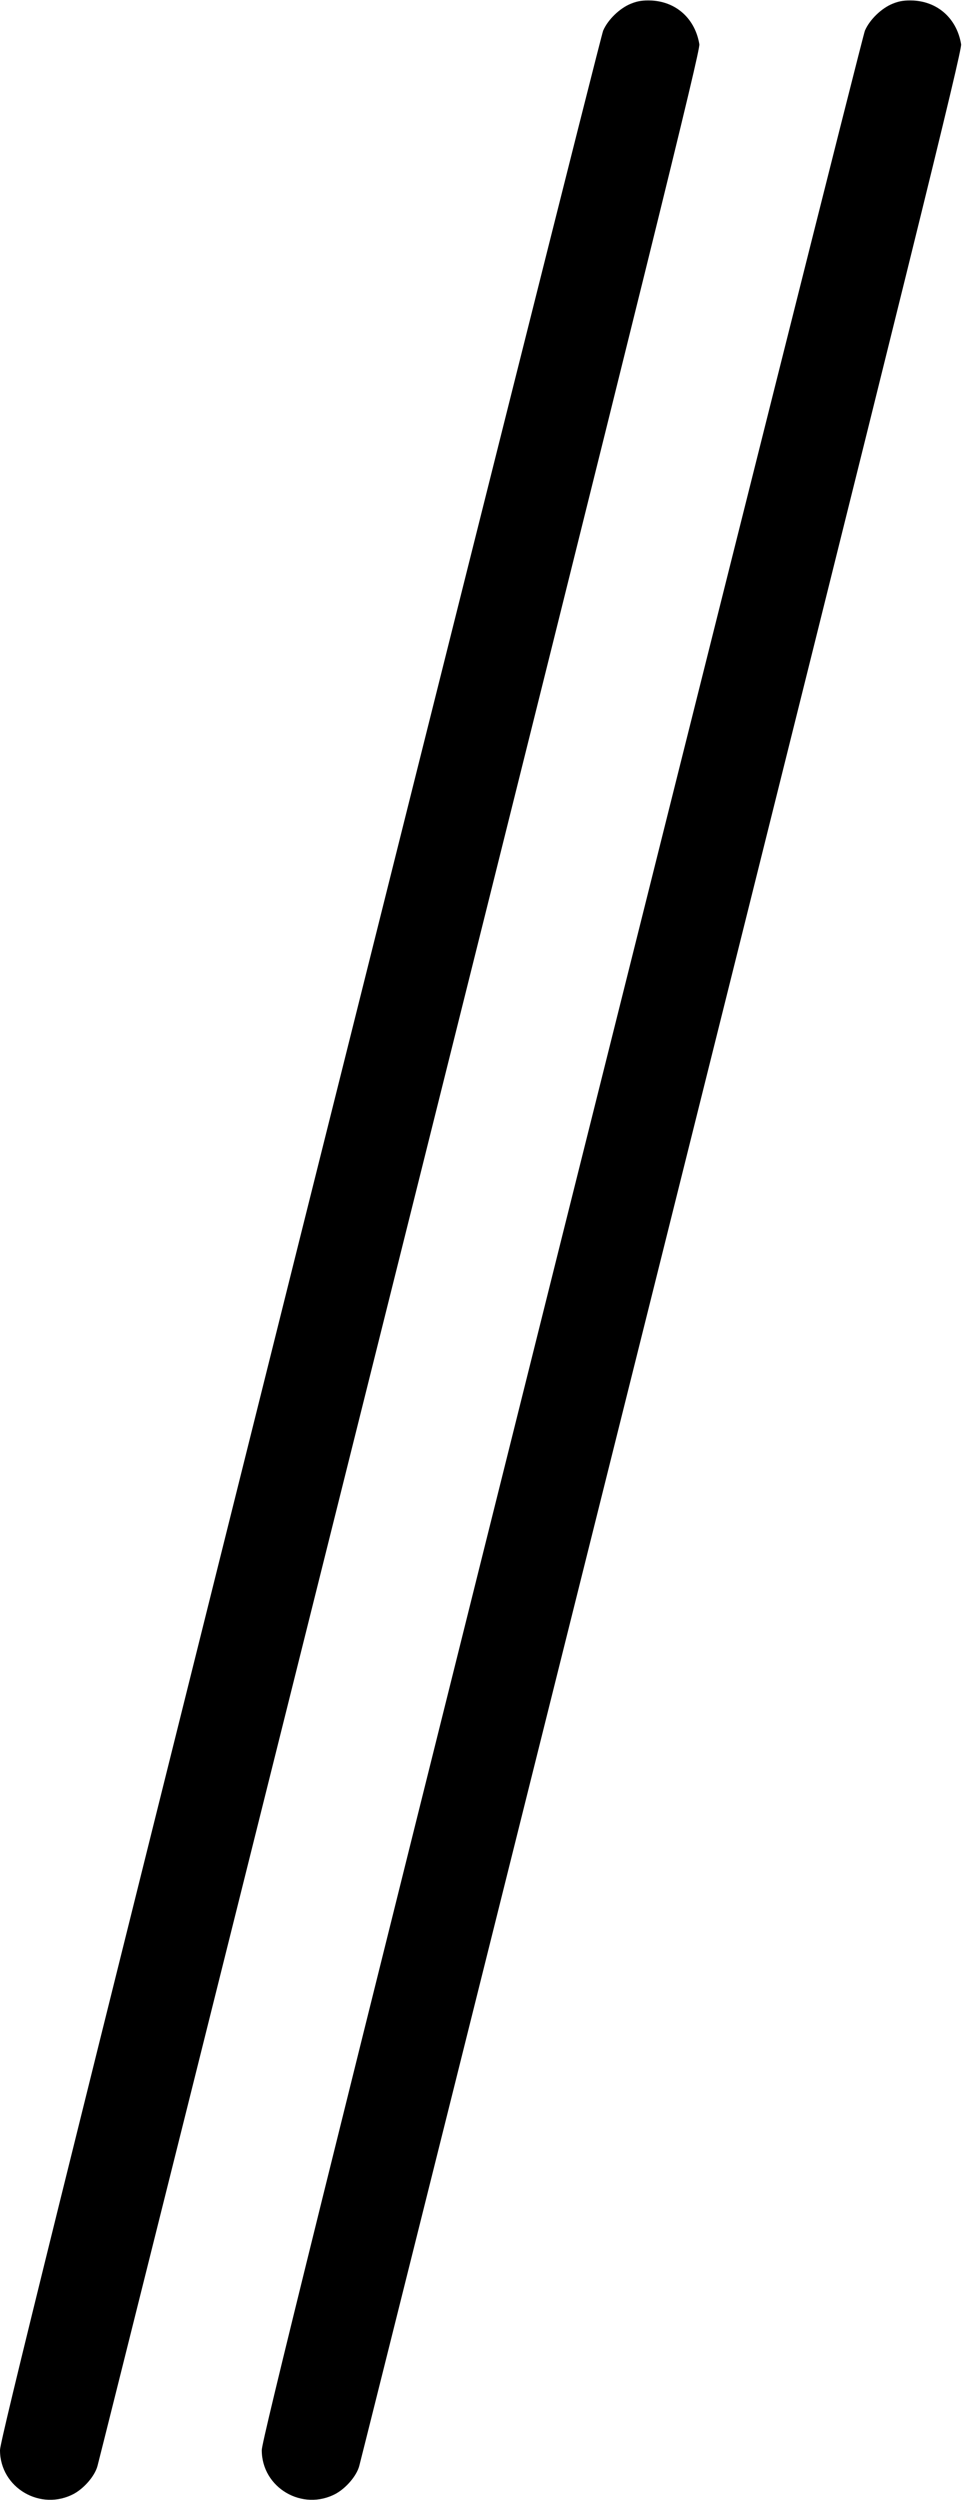 <?xml version="1.0" standalone="no"?>
<!DOCTYPE svg PUBLIC "-//W3C//DTD SVG 20010904//EN"
 "http://www.w3.org/TR/2001/REC-SVG-20010904/DTD/svg10.dtd">
<svg version="1.0" xmlns="http://www.w3.org/2000/svg"
 width="534pt" height="1384pt" viewBox="0 0 534 1384"
 preserveAspectRatio="xMidYMid meet">
<g transform="translate(0,1384) scale(0.1,-0.1)"
fill="#000000" stroke="none">
<path d="M3496 13820 c-63 -25 -129 -89 -155 -150 -11 -26 -767 -3036 -1681
-6689 -1326 -5306 -1660 -6654 -1660 -6704 0 -209 226 -341 411 -241 57 32
114 98 129 153 6 20 760 3035 1676 6701 1389 5558 1664 6671 1658 6705 -23
139 -125 234 -263 242 -49 2 -78 -2 -115 -17z"/>
<path d="M4946 13820 c-63 -25 -129 -89 -155 -150 -11 -26 -767 -3036 -1681
-6689 -1326 -5306 -1660 -6654 -1660 -6704 0 -209 226 -341 411 -241 57 32
114 98 129 153 6 20 760 3035 1676 6701 1389 5558 1664 6671 1658 6705 -23
139 -125 234 -263 242 -49 2 -78 -2 -115 -17z"/>
</g>
</svg>
